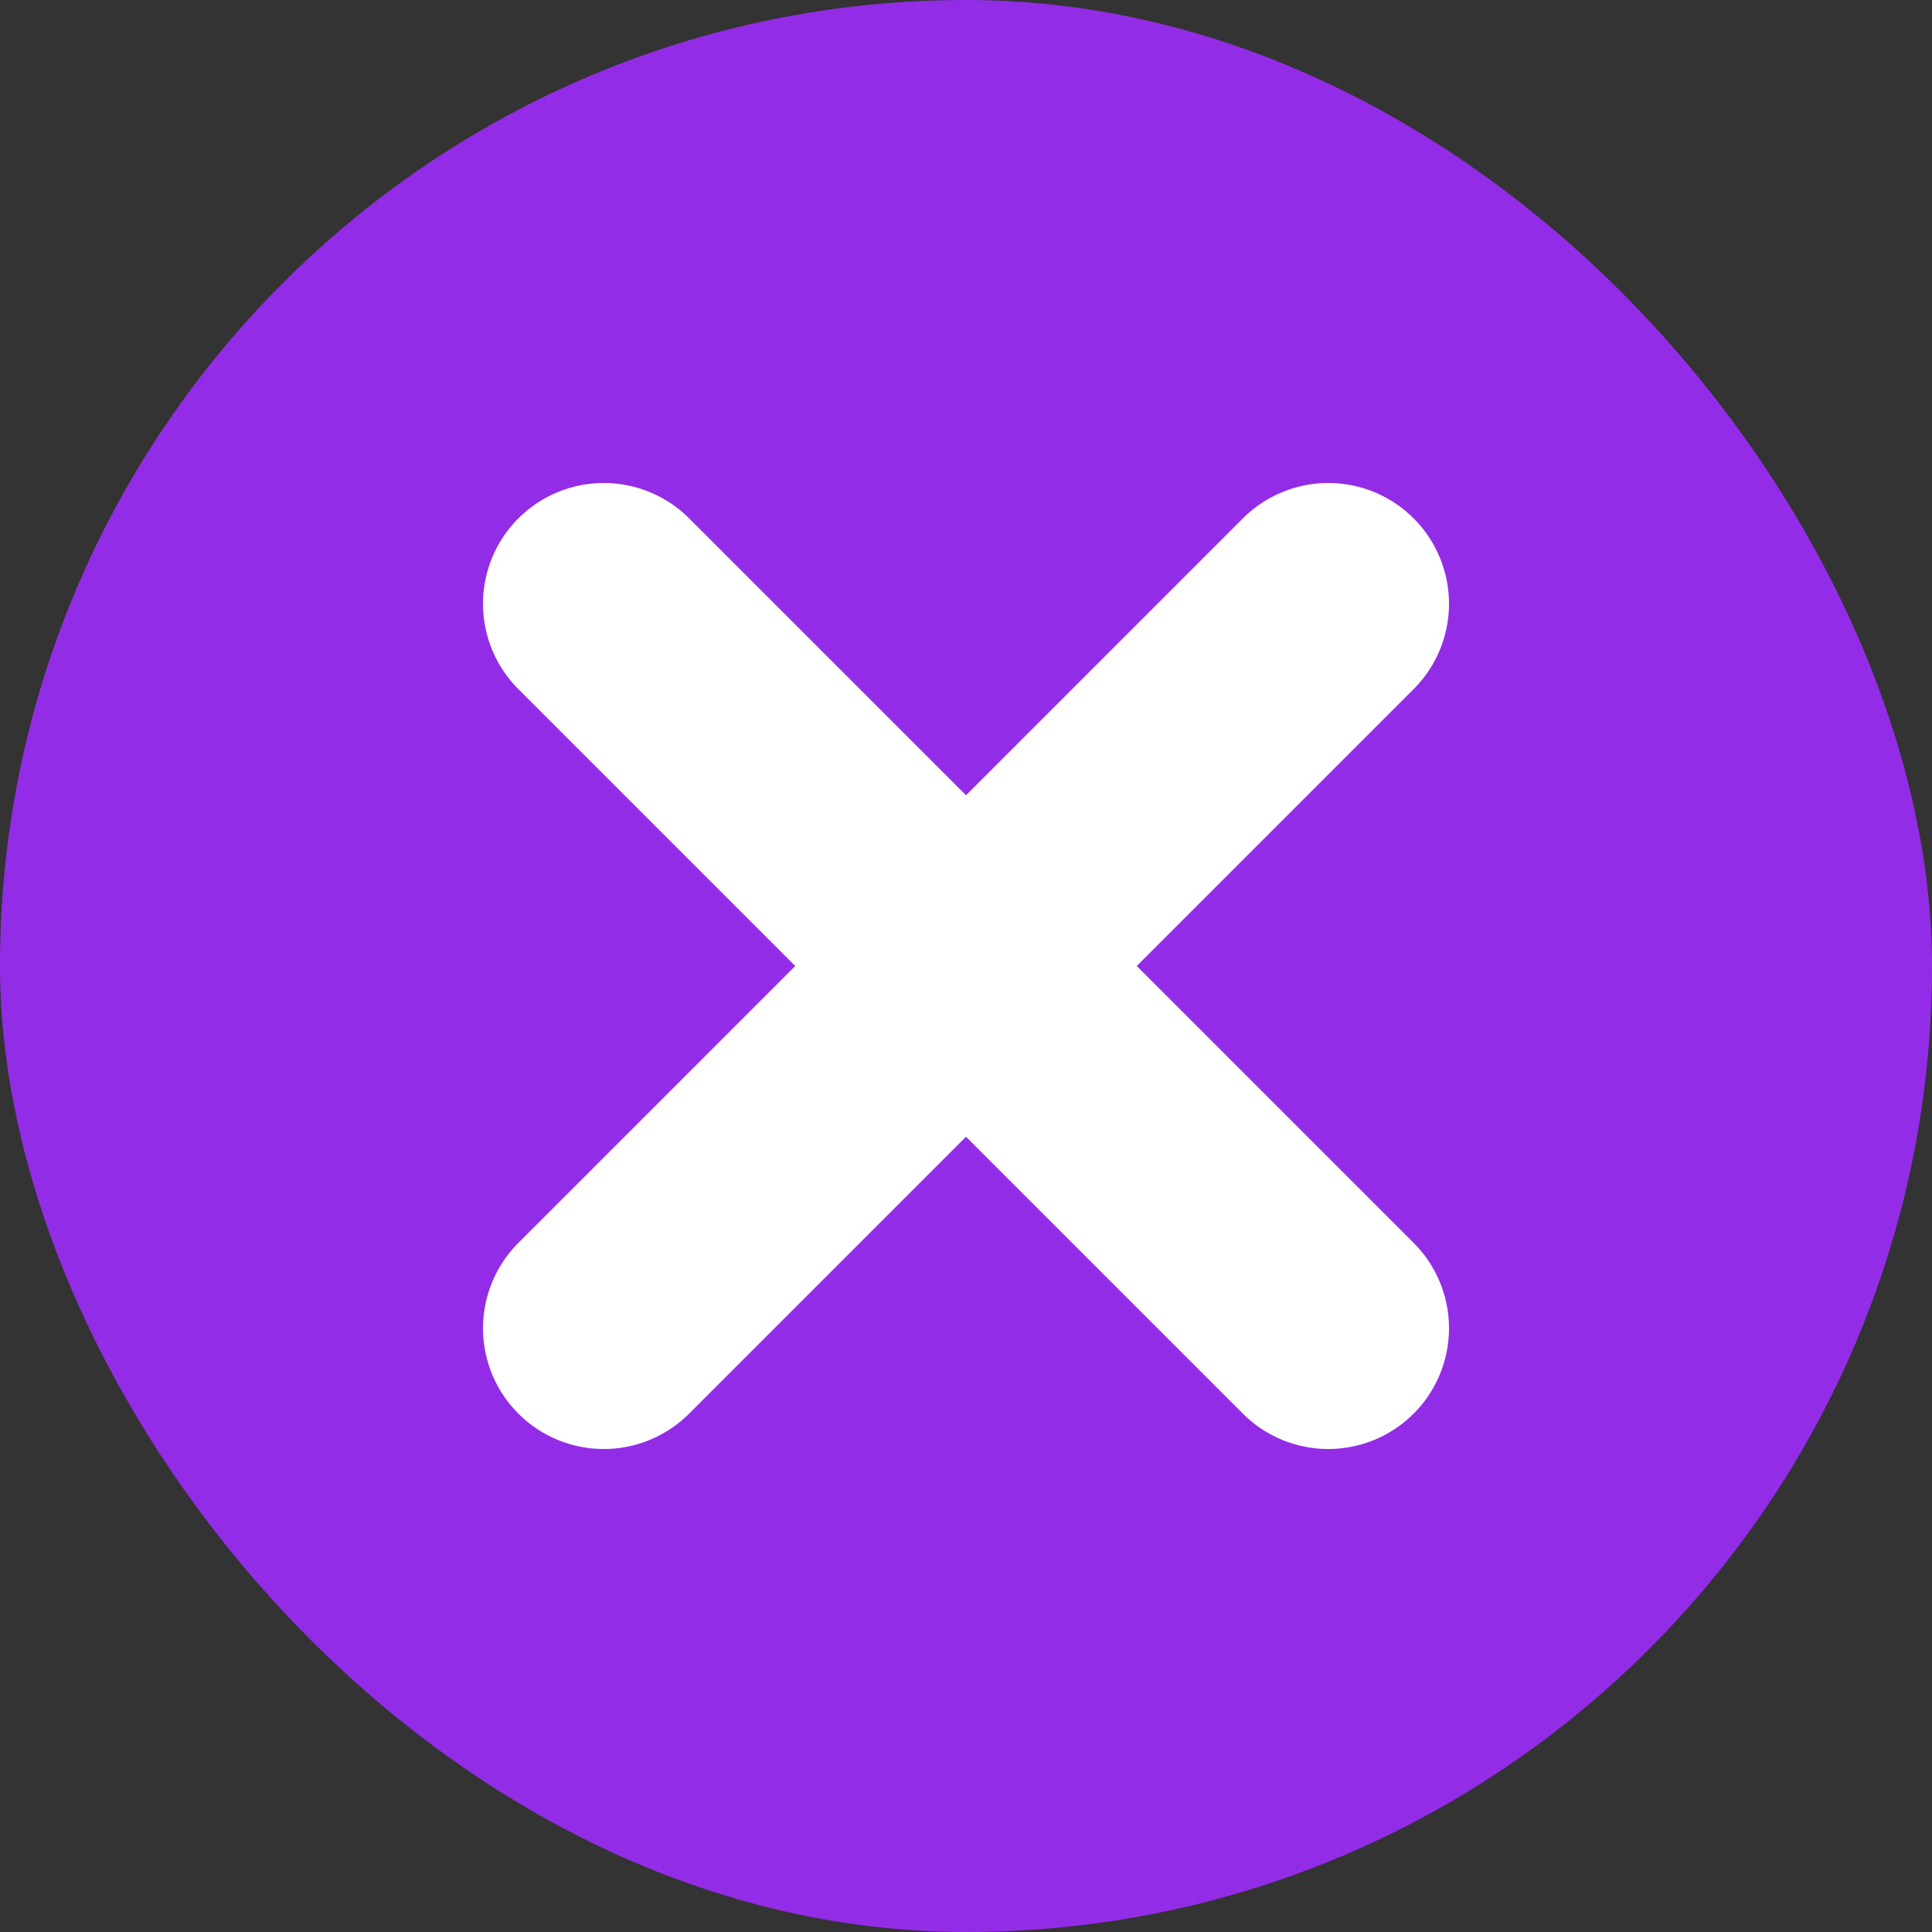<svg width="16" height="16" viewBox="0 0 16 16" fill="none" xmlns="http://www.w3.org/2000/svg">
  <rect x="0" y="0" width="16" height="16" fill="#333333" stroke="none"/>
  <rect width="16" height="16" rx="8" fill="#932ce7"/>
  <path d="M5 5L11 11M11 5L5 11" stroke="white" stroke-width="2" stroke-linecap="round"/>
</svg> 